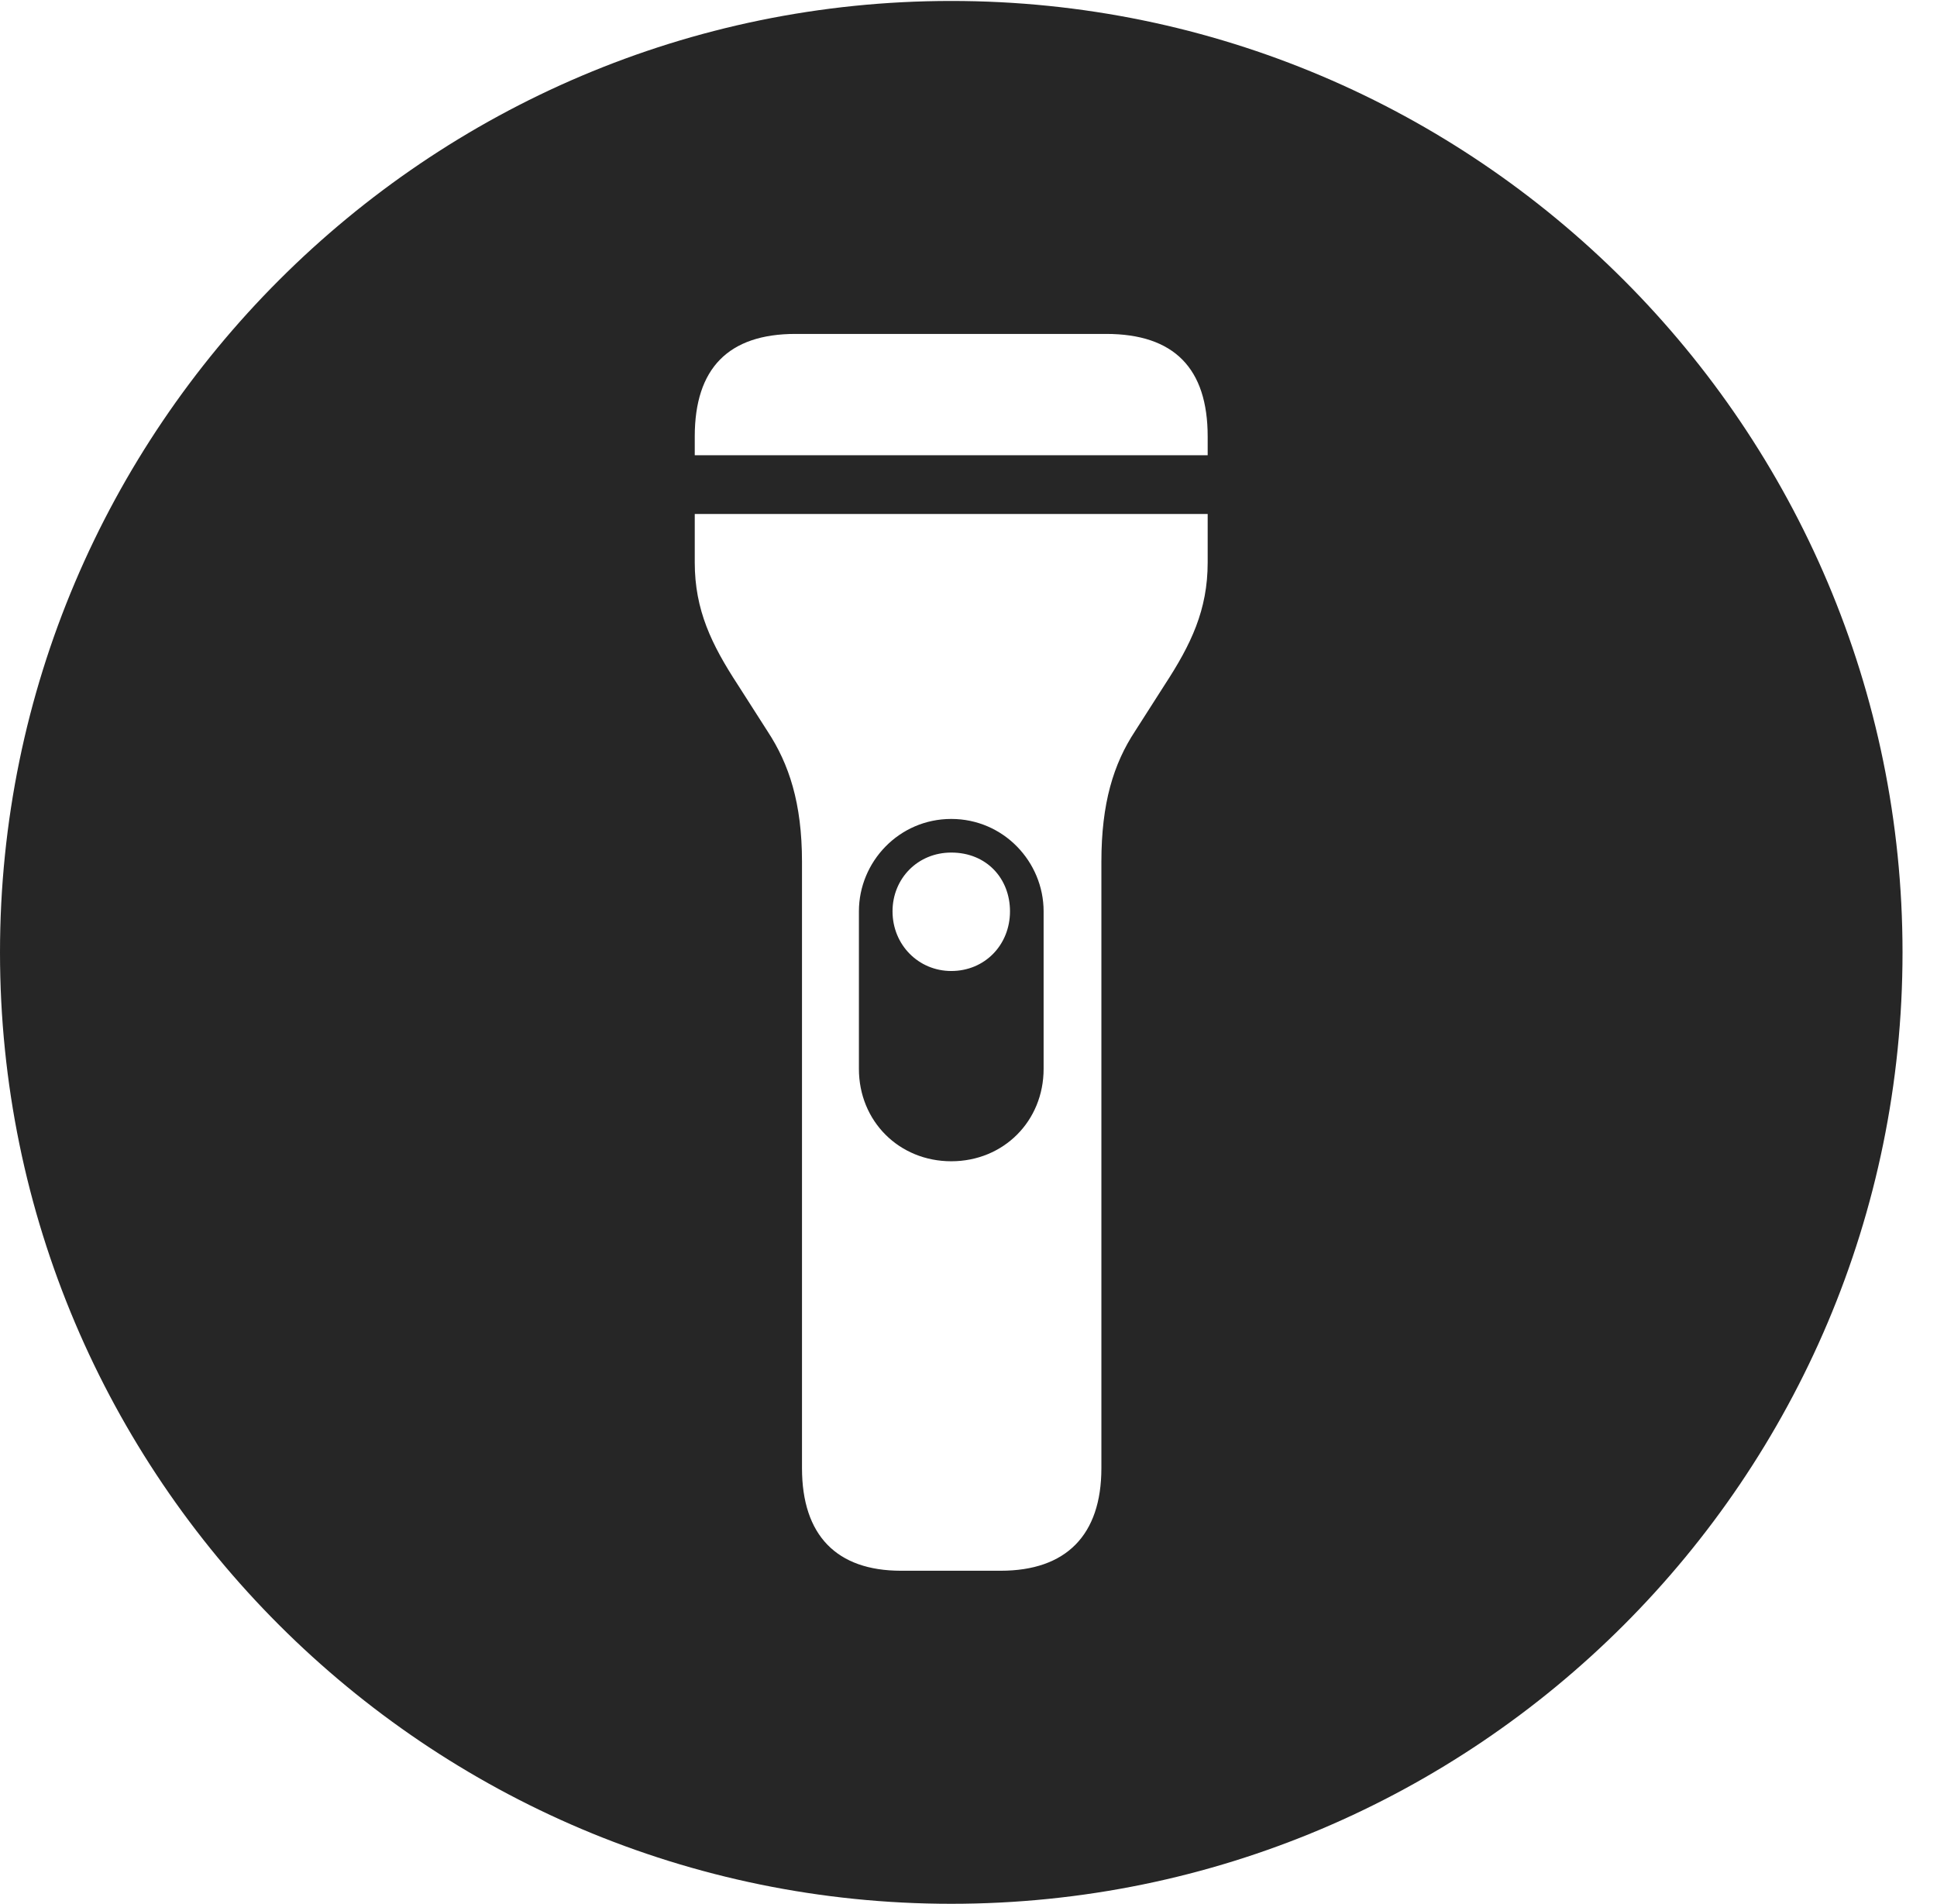 <?xml version="1.0" encoding="UTF-8"?>
<!--Generator: Apple Native CoreSVG 326-->
<!DOCTYPE svg
PUBLIC "-//W3C//DTD SVG 1.1//EN"
       "http://www.w3.org/Graphics/SVG/1.1/DTD/svg11.dtd">
<svg version="1.1" xmlns="http://www.w3.org/2000/svg" xmlns:xlink="http://www.w3.org/1999/xlink" viewBox="0 0 20.283 19.932">
 <g>
  <rect height="19.932" opacity="0" width="20.283" x="0" y="0"/>
  <path d="M19.922 9.971C19.922 15.469 15.459 19.932 9.961 19.932C4.473 19.932 0 15.469 0 9.971C0 4.482 4.473 0.01 9.961 0.01C15.459 0.01 19.922 4.482 19.922 9.971ZM7.275 5.381L7.275 5.889C7.275 6.387 7.451 6.748 7.725 7.168L8.037 7.656C8.262 7.998 8.398 8.408 8.398 9.023L8.398 15.371C8.398 16.074 8.76 16.445 9.434 16.445L10.479 16.445C11.162 16.445 11.533 16.074 11.533 15.371L11.533 9.023C11.533 8.408 11.66 7.998 11.885 7.656L12.197 7.168C12.471 6.748 12.646 6.387 12.646 5.889L12.646 5.381ZM10.928 9.541L10.928 11.191C10.928 11.738 10.508 12.158 9.961 12.158C9.414 12.158 8.994 11.738 8.994 11.191L8.994 9.541C8.994 9.023 9.414 8.574 9.961 8.574C10.508 8.574 10.928 9.023 10.928 9.541ZM9.346 9.541C9.346 9.893 9.619 10.166 9.961 10.166C10.312 10.166 10.576 9.893 10.576 9.541C10.576 9.199 10.332 8.926 9.961 8.926C9.609 8.926 9.346 9.199 9.346 9.541ZM8.33 3.496C7.627 3.496 7.275 3.857 7.275 4.57L7.275 4.766L12.646 4.766L12.646 4.57C12.646 3.857 12.295 3.496 11.582 3.496Z" fill="black" fill-opacity="0.85"/>
 </g>
</svg>
